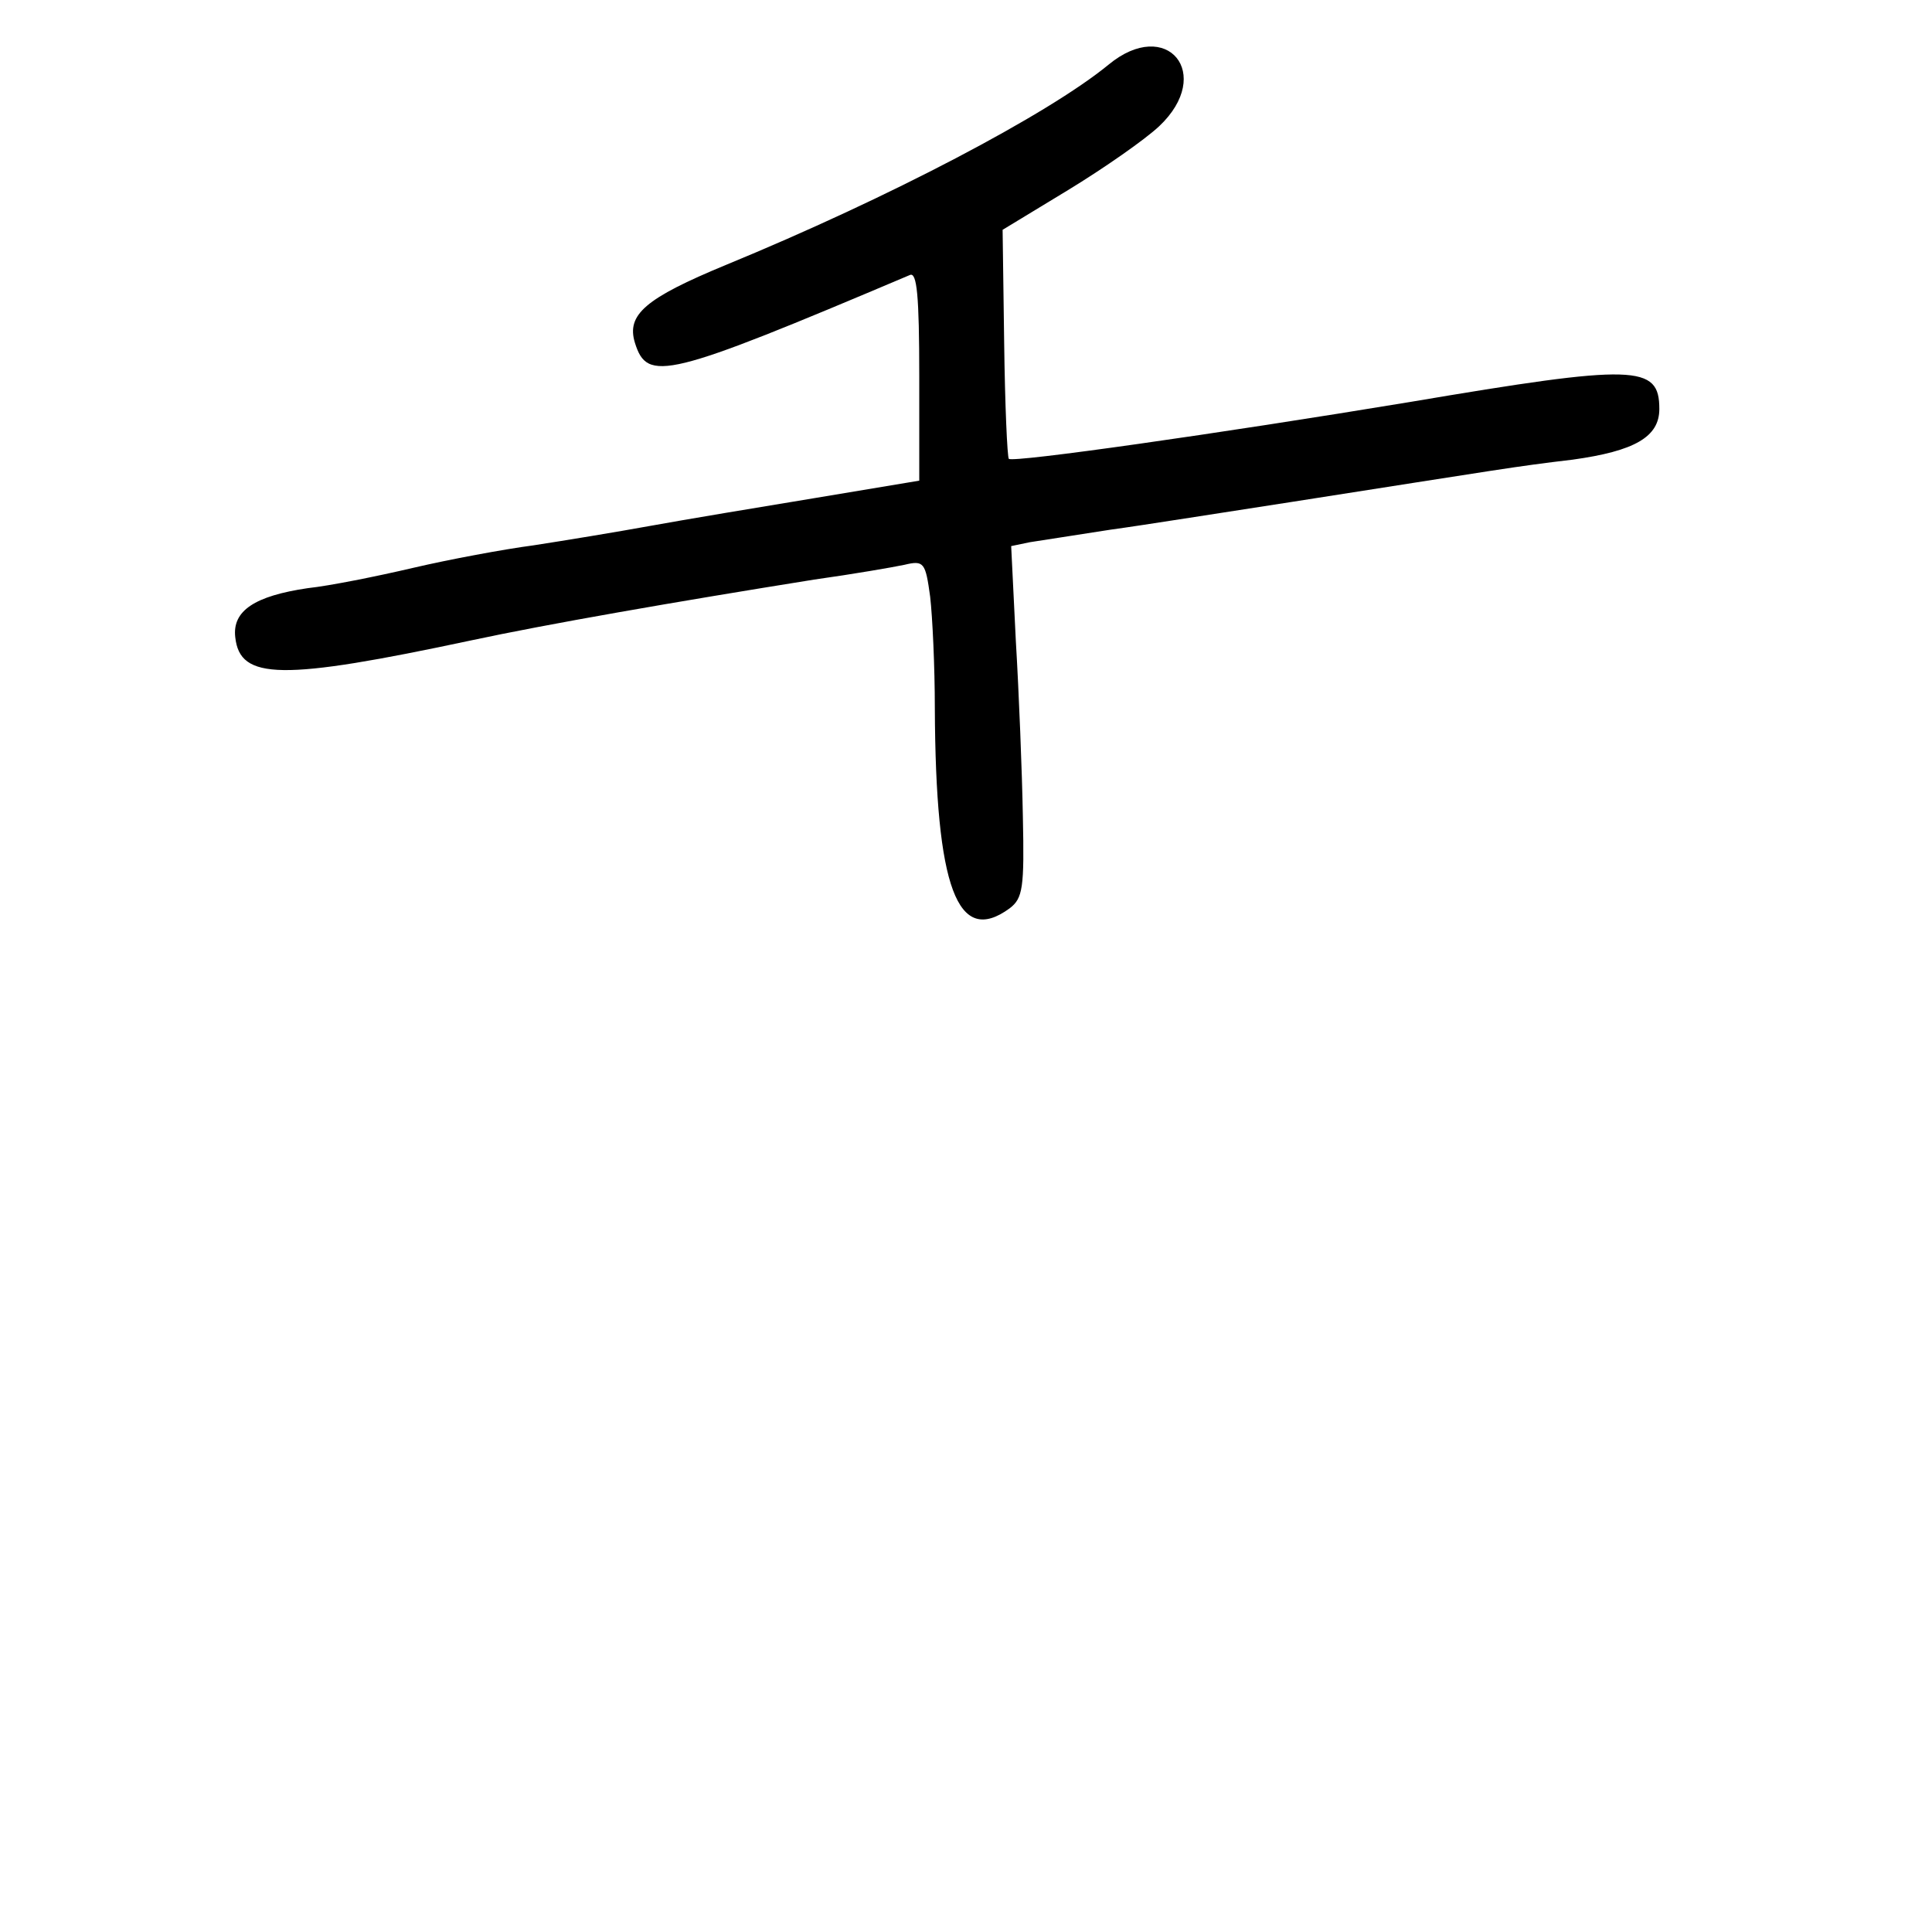 <?xml version="1.0" standalone="no"?>
<!DOCTYPE svg PUBLIC "-//W3C//DTD SVG 20010904//EN"
 "http://www.w3.org/TR/2001/REC-SVG-20010904/DTD/svg10.dtd">
<svg version="1.0" xmlns="http://www.w3.org/2000/svg"
 width="248pt" height="248pt" viewBox="0 0 248 248"
 preserveAspectRatio="xMidYMid meet">
<g transform="translate(0,248) scale(0.1,-0.1)"
fill="#000000" stroke="none">
<path d="M1423 2397 c-78 -64 -282 -171 -491 -257 -104 -43 -128 -64 -117
-100 16 -51 39 -46 353 87 9 4 12 -26 12 -130 l0 -134 -132 -22 c-73 -12 -169
-28 -213 -36 -44 -8 -111 -19 -150 -25 -38 -5 -108 -18 -155 -29 -47 -11 -107
-23 -135 -26 -68 -10 -97 -29 -93 -63 6 -55 59 -56 303 -4 98 21 259 49 440
78 50 7 102 16 116 19 25 6 27 3 33 -41 3 -26 6 -90 6 -143 1 -231 29 -306 96
-257 17 13 19 26 17 118 -1 57 -5 158 -9 225 l-6 122 24 5 c12 2 59 9 103 16
44 6 150 23 235 36 269 42 283 45 359 54 79 11 111 29 111 65 0 57 -30 58
-320 9 -248 -41 -509 -78 -515 -73 -2 2 -5 69 -6 149 l-2 145 84 51 c46 28 99
65 117 82 71 67 10 141 -65 79z"/>
</g>
</svg>

